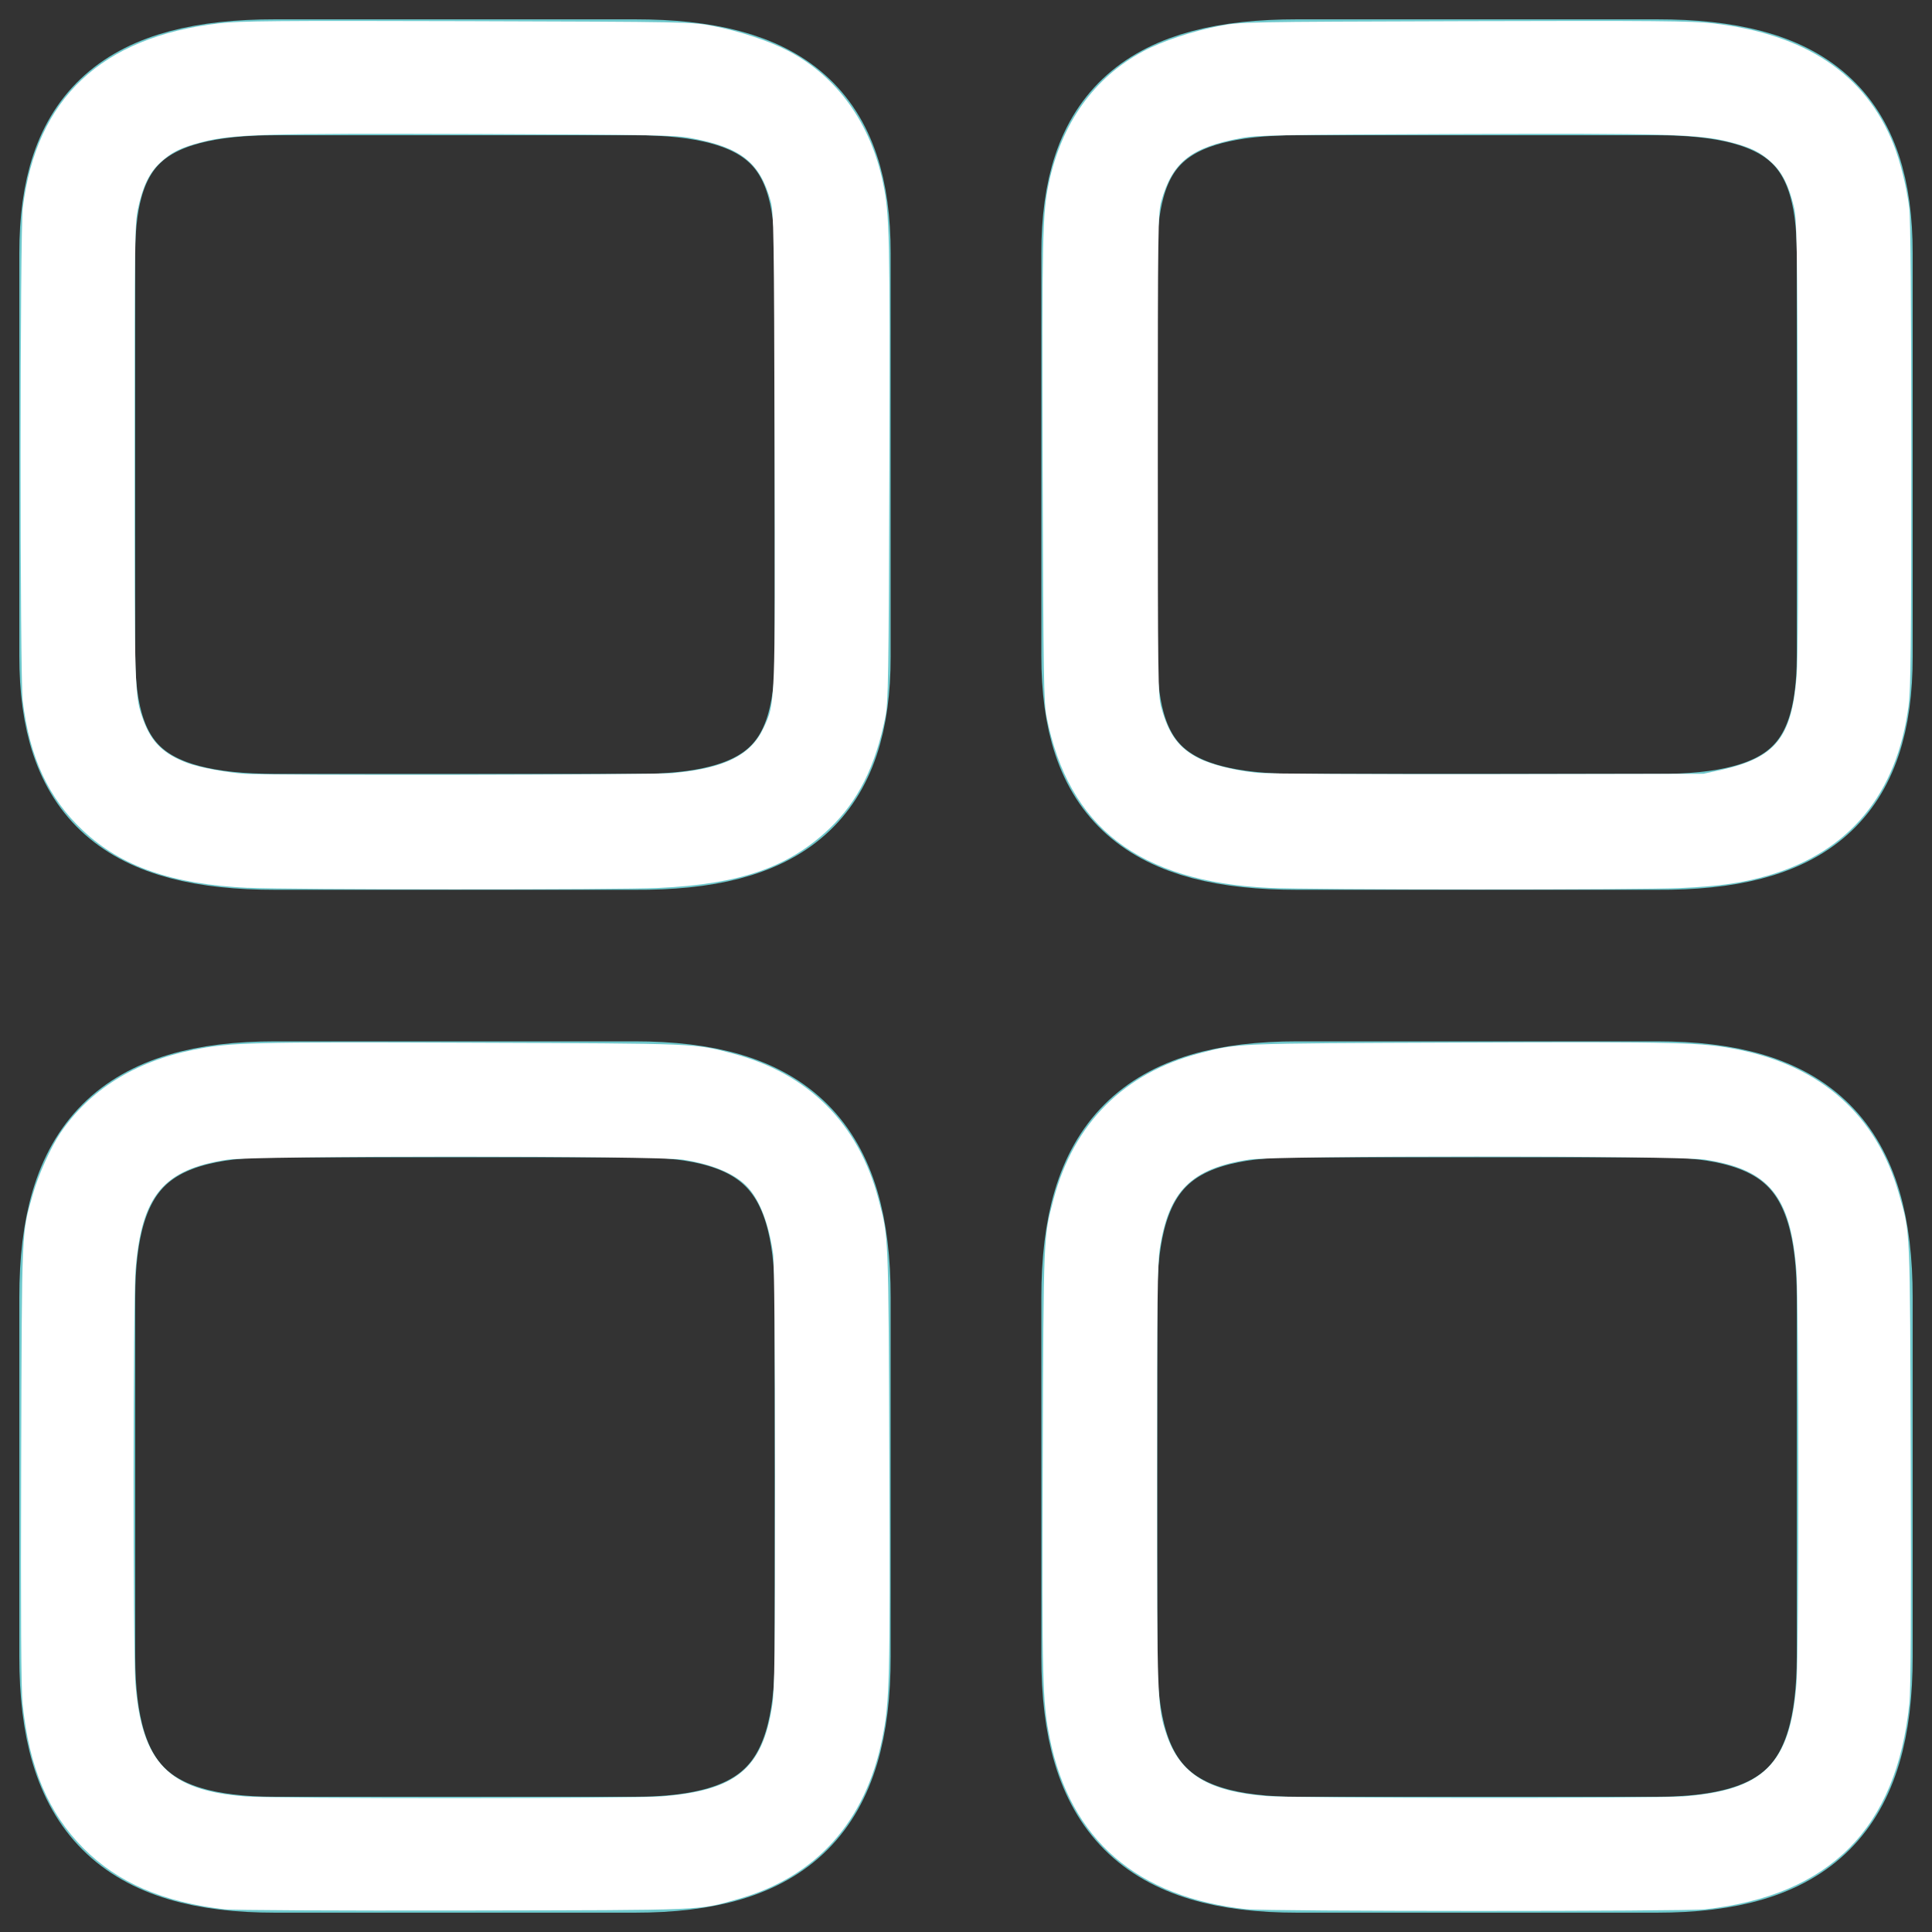 <?xml version="1.0" encoding="UTF-8" standalone="no"?>
<svg
   width="25"
   height="25"
   viewBox="0 0 25 25"
   fill="none"
   version="1.1"
   id="svg12"
   sodipodi:docname="1.svg"
   inkscape:version="1.2.2 (b0a8486541, 2022-12-01)"
   xmlns:inkscape="http://www.inkscape.org/namespaces/inkscape"
   xmlns:sodipodi="http://sodipodi.sourceforge.net/DTD/sodipodi-0.dtd"
   xmlns="http://www.w3.org/2000/svg"
   xmlns:svg="http://www.w3.org/2000/svg">
  <rect x="0" y="0" width="25" height="25" fill="#333333" stroke="none"/>
  <defs
     id="defs16" />
  <sodipodi:namedview
     id="namedview14"
     pagecolor="#ffffff"
     bordercolor="#000000"
     borderopacity="0.25"
     inkscape:showpageshadow="2"
     inkscape:pageopacity="0.0"
     inkscape:pagecheckerboard="0"
     inkscape:deskcolor="#d1d1d1"
     showgrid="false"
     inkscape:zoom="41.08"
     inkscape:cx="12.487829"
     inkscape:cy="12.487829"
     inkscape:window-width="2560"
     inkscape:window-height="1369"
     inkscape:window-x="-8"
     inkscape:window-y="-8"
     inkscape:window-maximized="1"
     inkscape:current-layer="svg12" />
  <path
     d="M24 8.498V3.277C24 1.655 23.264 1 21.436 1H16.79C14.961 1 14.225 1.655 14.225 3.277V8.486C14.225 10.12 14.961 10.764 16.79 10.764H21.436C23.264 10.775 24 10.12 24 8.498ZM24 21.436V16.79C24 14.961 23.264 14.225 21.436 14.225H16.79C14.961 14.225 14.225 14.961 14.225 16.79V21.436C14.225 23.264 14.961 24 16.79 24H21.436C23.264 24 24 23.264 24 21.436ZM10.775 8.498V3.277C10.775 1.655 10.039 1 8.21 1H3.564C1.736 1 1 1.655 1 3.277V8.486C1 10.12 1.736 10.764 3.564 10.764H8.21C10.039 10.775 10.775 10.12 10.775 8.498ZM10.775 21.436V16.79C10.775 14.961 10.039 14.225 8.21 14.225H3.564C1.736 14.225 1 14.961 1 16.79V21.436C1 23.264 1.736 24 3.564 24H8.21C10.039 24 10.775 23.264 10.775 21.436Z"
     stroke="#6FC8CC"
     stroke-width="1.5"
     stroke-linecap="round"
     stroke-linejoin="round"
     id="path10" />
  <path
     style="fill:#ffffff;stroke-width:0.024"
     d="M 3.213,11.489 C 2.226,11.442 1.576,11.217 1.075,10.748 0.627,10.329 0.383,9.804 0.294,9.068 0.257,8.762 0.258,2.992 0.295,2.69 0.468,1.272 1.313,0.478 2.836,0.302 3.105,0.271 3.589,0.267 6.049,0.274 c 2.861,0.009 2.9,0.009 3.174,0.062 0.342,0.066 0.728,0.193 0.973,0.321 0.635,0.331 1.072,0.939 1.231,1.713 0.085,0.412 0.09,0.666 0.081,3.703 -0.008,2.691 -0.014,3.015 -0.051,3.201 -0.128,0.644 -0.356,1.098 -0.727,1.45 -0.527,0.5 -1.153,0.717 -2.21,0.766 -0.524,0.025 -4.787,0.023 -5.307,-0.002 z M 8.711,10.003 C 9.38,9.941 9.717,9.772 9.881,9.419 10.033,9.095 10.031,9.133 10.023,5.791 10.016,3.005 10.012,2.75 9.973,2.607 9.835,2.1 9.588,1.905 8.93,1.785 8.728,1.748 8.421,1.743 6.171,1.734 3.426,1.724 3.018,1.736 2.623,1.836 2.343,1.907 2.219,1.968 2.069,2.108 1.931,2.237 1.846,2.415 1.785,2.702 c -0.041,0.194 -0.044,0.397 -0.044,3.165 0,3.144 -7.54e-5,3.141 0.116,3.457 0.104,0.282 0.261,0.434 0.567,0.549 0.151,0.057 0.495,0.122 0.741,0.14 0.302,0.023 5.296,0.014 5.547,-0.009 z"
     id="path245" />
  <path
     style="fill:#ffffff;stroke-width:0.024"
     d="M 16.419,11.489 C 14.738,11.408 13.825,10.705 13.543,9.275 13.506,9.089 13.501,8.755 13.492,6.074 13.483,3.048 13.489,2.763 13.571,2.373 13.737,1.591 14.158,1.003 14.795,0.663 15.04,0.532 15.427,0.404 15.777,0.336 c 0.274,-0.053 0.313,-0.053 3.174,-0.062 2.46,-0.007 2.945,-0.003 3.213,0.028 1.201,0.139 1.975,0.657 2.338,1.565 0.087,0.218 0.171,0.556 0.203,0.823 0.018,0.148 0.027,1.182 0.027,3.194 4.9e-5,2.504 -0.006,3.019 -0.036,3.253 -0.15,1.142 -0.77,1.889 -1.82,2.193 -0.332,0.096 -0.623,0.138 -1.125,0.161 -0.542,0.025 -4.798,0.024 -5.332,-0.002 z m 5.863,-1.529 c 0.693,-0.157 0.901,-0.416 0.966,-1.203 0.018,-0.217 0.023,-1.234 0.017,-3.109 -0.009,-2.553 -0.013,-2.803 -0.052,-2.97 C 23.15,2.407 23.063,2.232 22.931,2.108 22.781,1.968 22.657,1.907 22.377,1.836 21.982,1.736 21.574,1.724 18.829,1.734 c -2.25,0.009 -2.557,0.014 -2.759,0.051 -0.658,0.12 -0.899,0.309 -1.043,0.819 -0.042,0.15 -0.045,0.326 -0.045,3.274 0,2.92 0.003,3.126 0.044,3.274 0.097,0.352 0.227,0.529 0.486,0.66 0.169,0.086 0.471,0.16 0.764,0.189 0.119,0.012 1.464,0.019 2.991,0.017 l 2.775,-0.005 z"
     id="path316" />
  <path
     style="fill:#ffffff;stroke-width:0.024"
     d="m 16.139,24.706 c -1.423,-0.151 -2.291,-0.902 -2.554,-2.209 -0.096,-0.478 -0.103,-0.728 -0.092,-3.595 0.011,-2.961 0.008,-2.882 0.14,-3.384 0.261,-0.984 0.915,-1.636 1.895,-1.89 0.497,-0.129 0.424,-0.126 3.374,-0.137 2.867,-0.011 3.117,-0.004 3.595,0.092 1.076,0.217 1.79,0.857 2.074,1.861 0.151,0.533 0.144,0.37 0.154,3.481 0.007,1.996 0.001,2.928 -0.018,3.116 -0.165,1.616 -1.026,2.485 -2.642,2.665 -0.261,0.029 -5.652,0.028 -5.928,-0.001 z m 5.625,-1.459 c 1.059,-0.078 1.401,-0.416 1.483,-1.469 0.032,-0.409 0.031,-4.906 -0.001,-5.33 -0.074,-0.975 -0.355,-1.317 -1.187,-1.443 -0.348,-0.052 -5.551,-0.053 -5.895,-2.97e-4 -0.75,0.114 -1.043,0.407 -1.157,1.157 -0.029,0.191 -0.035,0.7 -0.035,2.945 0,2.905 0.003,2.983 0.123,3.338 0.173,0.512 0.543,0.739 1.302,0.797 0.367,0.028 4.99,0.031 5.369,0.004 z"
     id="path318" />
  <path
     style="fill:#ffffff;stroke-width:0.024"
     d="M 2.897,24.705 C 2.104,24.612 1.525,24.361 1.082,23.918 0.624,23.459 0.376,22.872 0.292,22.042 c -0.019,-0.187 -0.024,-1.124 -0.018,-3.116 0.01,-3.11 0.003,-2.949 0.154,-3.481 0.069,-0.243 0.231,-0.603 0.353,-0.783 0.377,-0.558 0.964,-0.925 1.722,-1.077 0.478,-0.096 0.728,-0.103 3.595,-0.092 2.96,0.011 2.88,0.007 3.384,0.14 0.98,0.258 1.628,0.906 1.886,1.886 0.132,0.502 0.129,0.424 0.14,3.384 0.011,2.868 0.004,3.117 -0.092,3.595 -0.217,1.076 -0.857,1.79 -1.861,2.074 -0.536,0.152 -0.358,0.144 -3.554,0.15 -1.607,0.003 -3.003,-0.004 -3.104,-0.016 z m 5.654,-1.459 c 0.973,-0.074 1.317,-0.357 1.443,-1.187 0.03,-0.196 0.035,-0.694 0.035,-2.95 -2.19e-4,-1.676 -0.01,-2.779 -0.025,-2.885 C 9.949,15.84 9.836,15.54 9.68,15.368 9.522,15.192 9.226,15.066 8.836,15.006 c -0.344,-0.052 -5.548,-0.052 -5.895,2.97e-4 -0.828,0.125 -1.11,0.464 -1.187,1.427 -0.033,0.407 -0.034,4.929 -0.002,5.345 0.081,1.035 0.429,1.392 1.432,1.468 0.377,0.029 4.986,0.028 5.366,-5.77e-4 z"
     id="path320" />
</svg>
